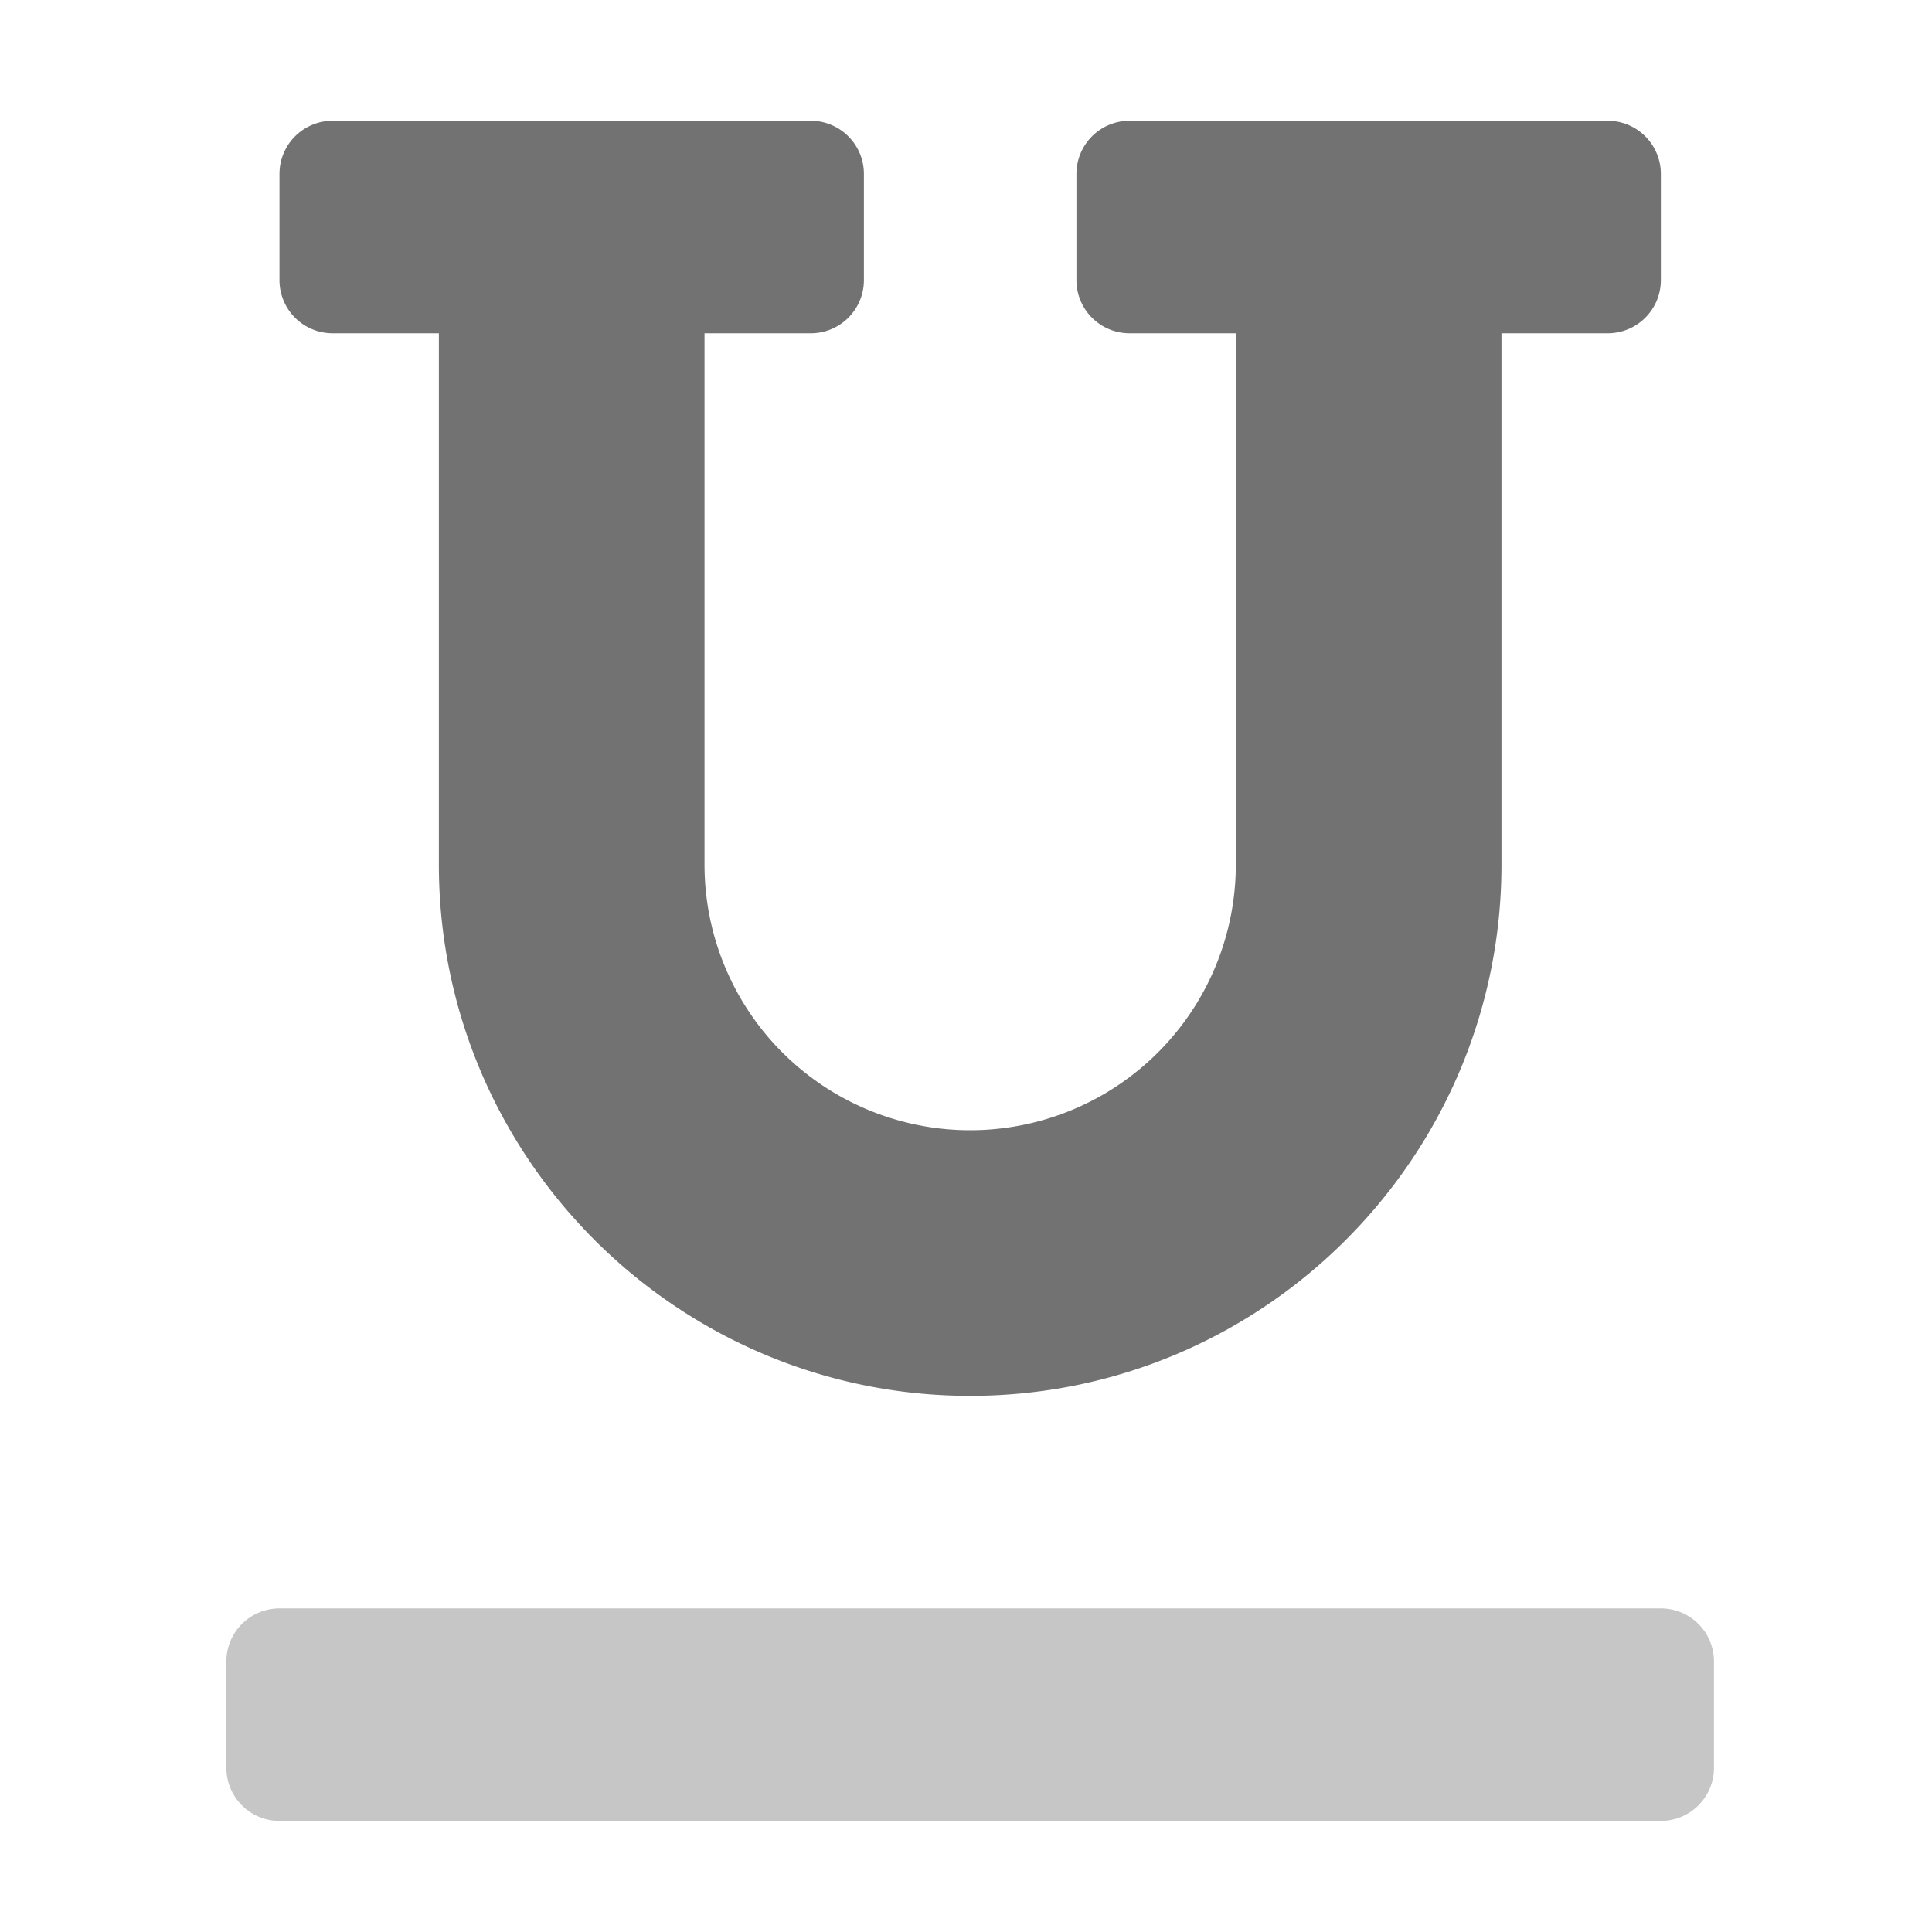 ﻿<?xml version='1.0' encoding='UTF-8'?>
<svg viewBox="-3.749 -2 32 32" xmlns="http://www.w3.org/2000/svg">
  <g transform="matrix(0.055, 0, 0, 0.055, 0, 0)">
    <defs>
      <style>.fa-secondary{opacity:.4}</style>
    </defs>
    <path d="M432, 448L16, 448A16 16 0 0 0 0, 464L0, 496A16 16 0 0 0 16, 512L432, 512A16 16 0 0 0 448, 496L448, 464A16 16 0 0 0 432, 448z" fill="#727272" opacity="0.4" fill-opacity="1" class="Black" />
    <path d="M32, 64L64, 64L64, 224C64, 312.22 135.78, 384 224, 384C312.22, 384 384, 312.22 384, 224L384, 64L416, 64A16 16 0 0 0 432, 48L432, 16A16 16 0 0 0 416, 0L272, 0A16 16 0 0 0 256, 16L256, 48A16 16 0 0 0 272, 64L304, 64L304, 224A80 80 0 0 1 144, 224L144, 64L176, 64A16 16 0 0 0 192, 48L192, 16A16 16 0 0 0 176, 0L32, 0A16 16 0 0 0 16, 16L16, 48A16 16 0 0 0 32, 64z" fill="#727272" fill-opacity="1" class="Black" />
  </g>
</svg>